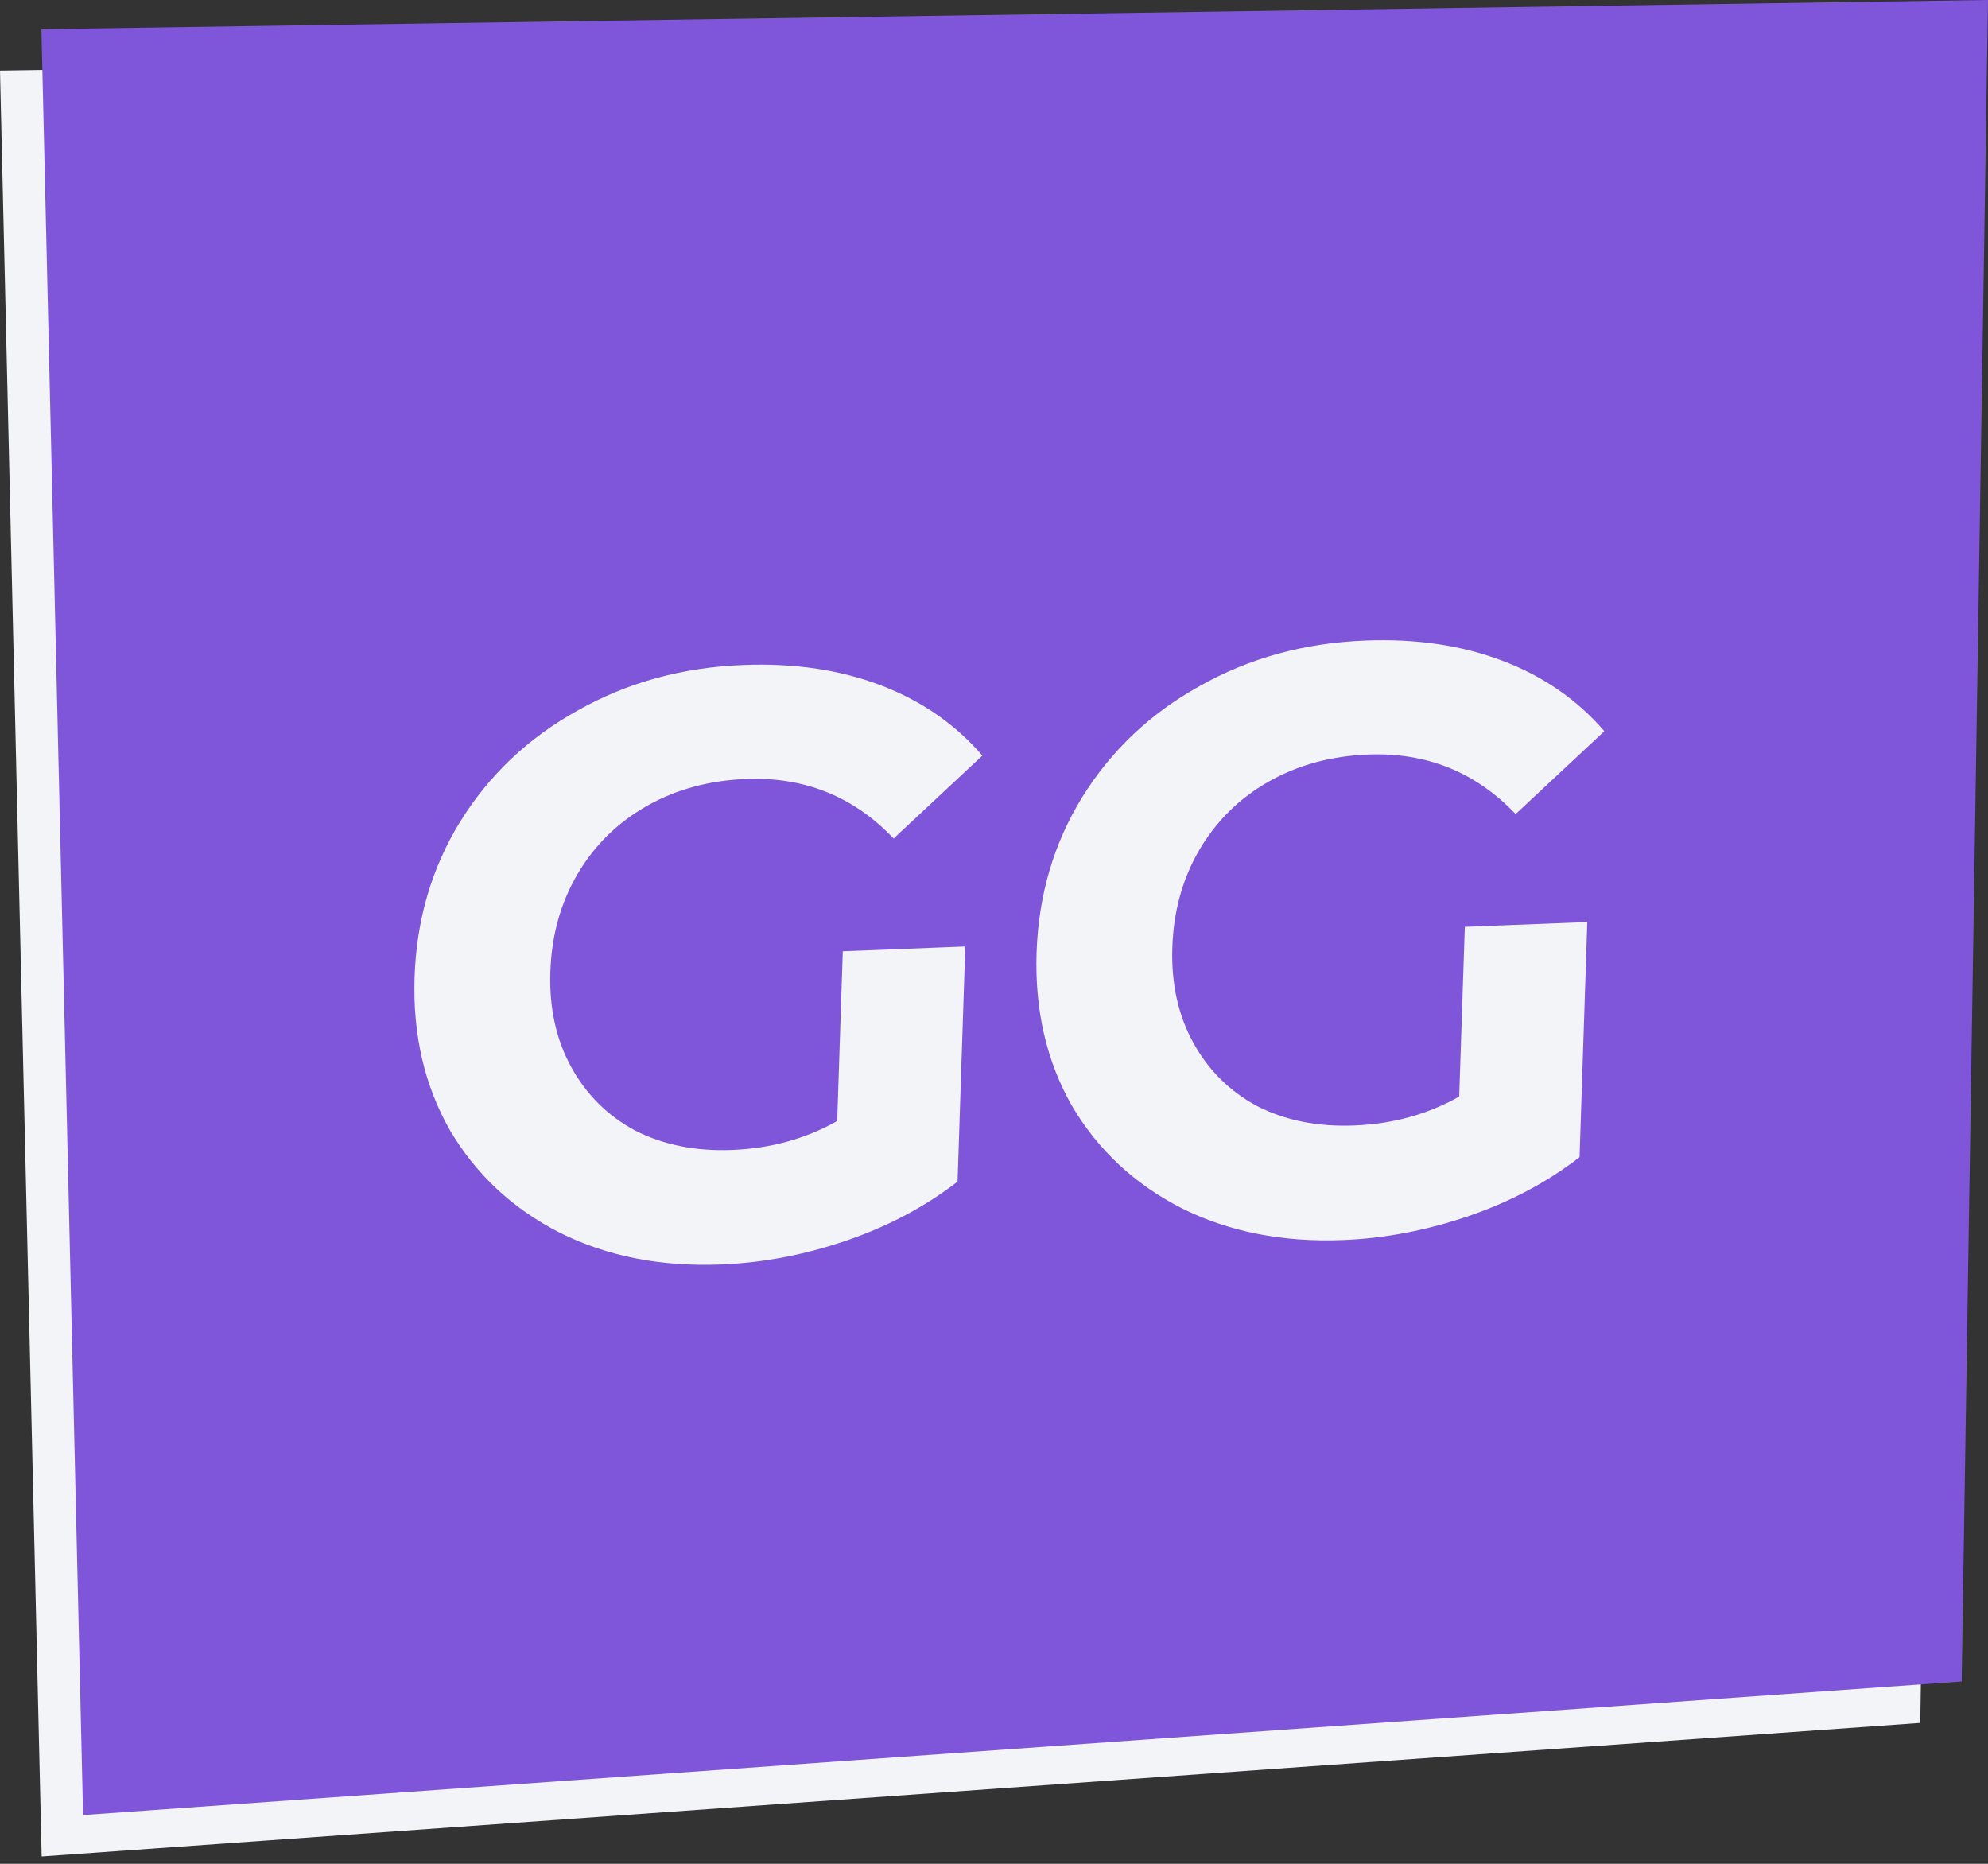 <svg width="48" height="45" viewBox="0 0 48 45" fill="none" xmlns="http://www.w3.org/2000/svg">
<rect x="0" y="0" width="48" height="45" fill="#333333" stroke="none"/>
<path d="M47 1L0 1.706L1.006 44.823L46.364 41.599L47 1Z" fill="#F2F4F7"/>
<path d="M48 0L1 0.706L2.006 43.823L47.364 40.599L48 0Z" fill="#7F56D9"/>
<path d="M20.349 22.968L23.307 22.852L23.12 28.529C22.341 29.132 21.448 29.606 20.438 29.952C19.429 30.297 18.418 30.49 17.405 30.53C15.953 30.587 14.658 30.332 13.519 29.764C12.38 29.184 11.496 28.36 10.866 27.293C10.25 26.213 9.964 24.98 10.01 23.594C10.056 22.208 10.423 20.956 11.112 19.837C11.815 18.705 12.762 17.81 13.955 17.151C15.148 16.478 16.477 16.113 17.943 16.056C19.169 16.007 20.274 16.17 21.26 16.544C22.246 16.918 23.065 17.485 23.719 18.244L21.577 20.245C20.613 19.231 19.424 18.752 18.012 18.808C17.119 18.843 16.32 19.061 15.615 19.461C14.91 19.861 14.353 20.409 13.944 21.104C13.536 21.799 13.317 22.586 13.288 23.465C13.259 24.331 13.427 25.097 13.791 25.761C14.155 26.426 14.67 26.938 15.337 27.297C16.017 27.643 16.797 27.799 17.676 27.765C18.609 27.728 19.455 27.495 20.214 27.066L20.349 22.968ZM35.368 22.378L38.325 22.262L38.138 27.939C37.36 28.542 36.466 29.016 35.456 29.362C34.447 29.707 33.436 29.9 32.424 29.94C30.971 29.997 29.676 29.742 28.537 29.174C27.398 28.594 26.514 27.77 25.884 26.703C25.268 25.623 24.983 24.39 25.028 23.004C25.074 21.618 25.441 20.366 26.13 19.247C26.833 18.115 27.78 17.22 28.973 16.561C30.166 15.888 31.496 15.523 32.961 15.466C34.187 15.417 35.292 15.58 36.278 15.954C37.264 16.328 38.083 16.895 38.737 17.654L36.595 19.655C35.631 18.641 34.442 18.162 33.03 18.218C32.137 18.253 31.338 18.471 30.633 18.871C29.928 19.271 29.371 19.819 28.962 20.514C28.554 21.208 28.335 21.996 28.306 22.875C28.277 23.741 28.445 24.507 28.809 25.171C29.173 25.835 29.688 26.348 30.355 26.707C31.035 27.053 31.815 27.209 32.694 27.174C33.627 27.138 34.473 26.905 35.232 26.476L35.368 22.378Z" fill="#F2F4F7"/>
</svg>
